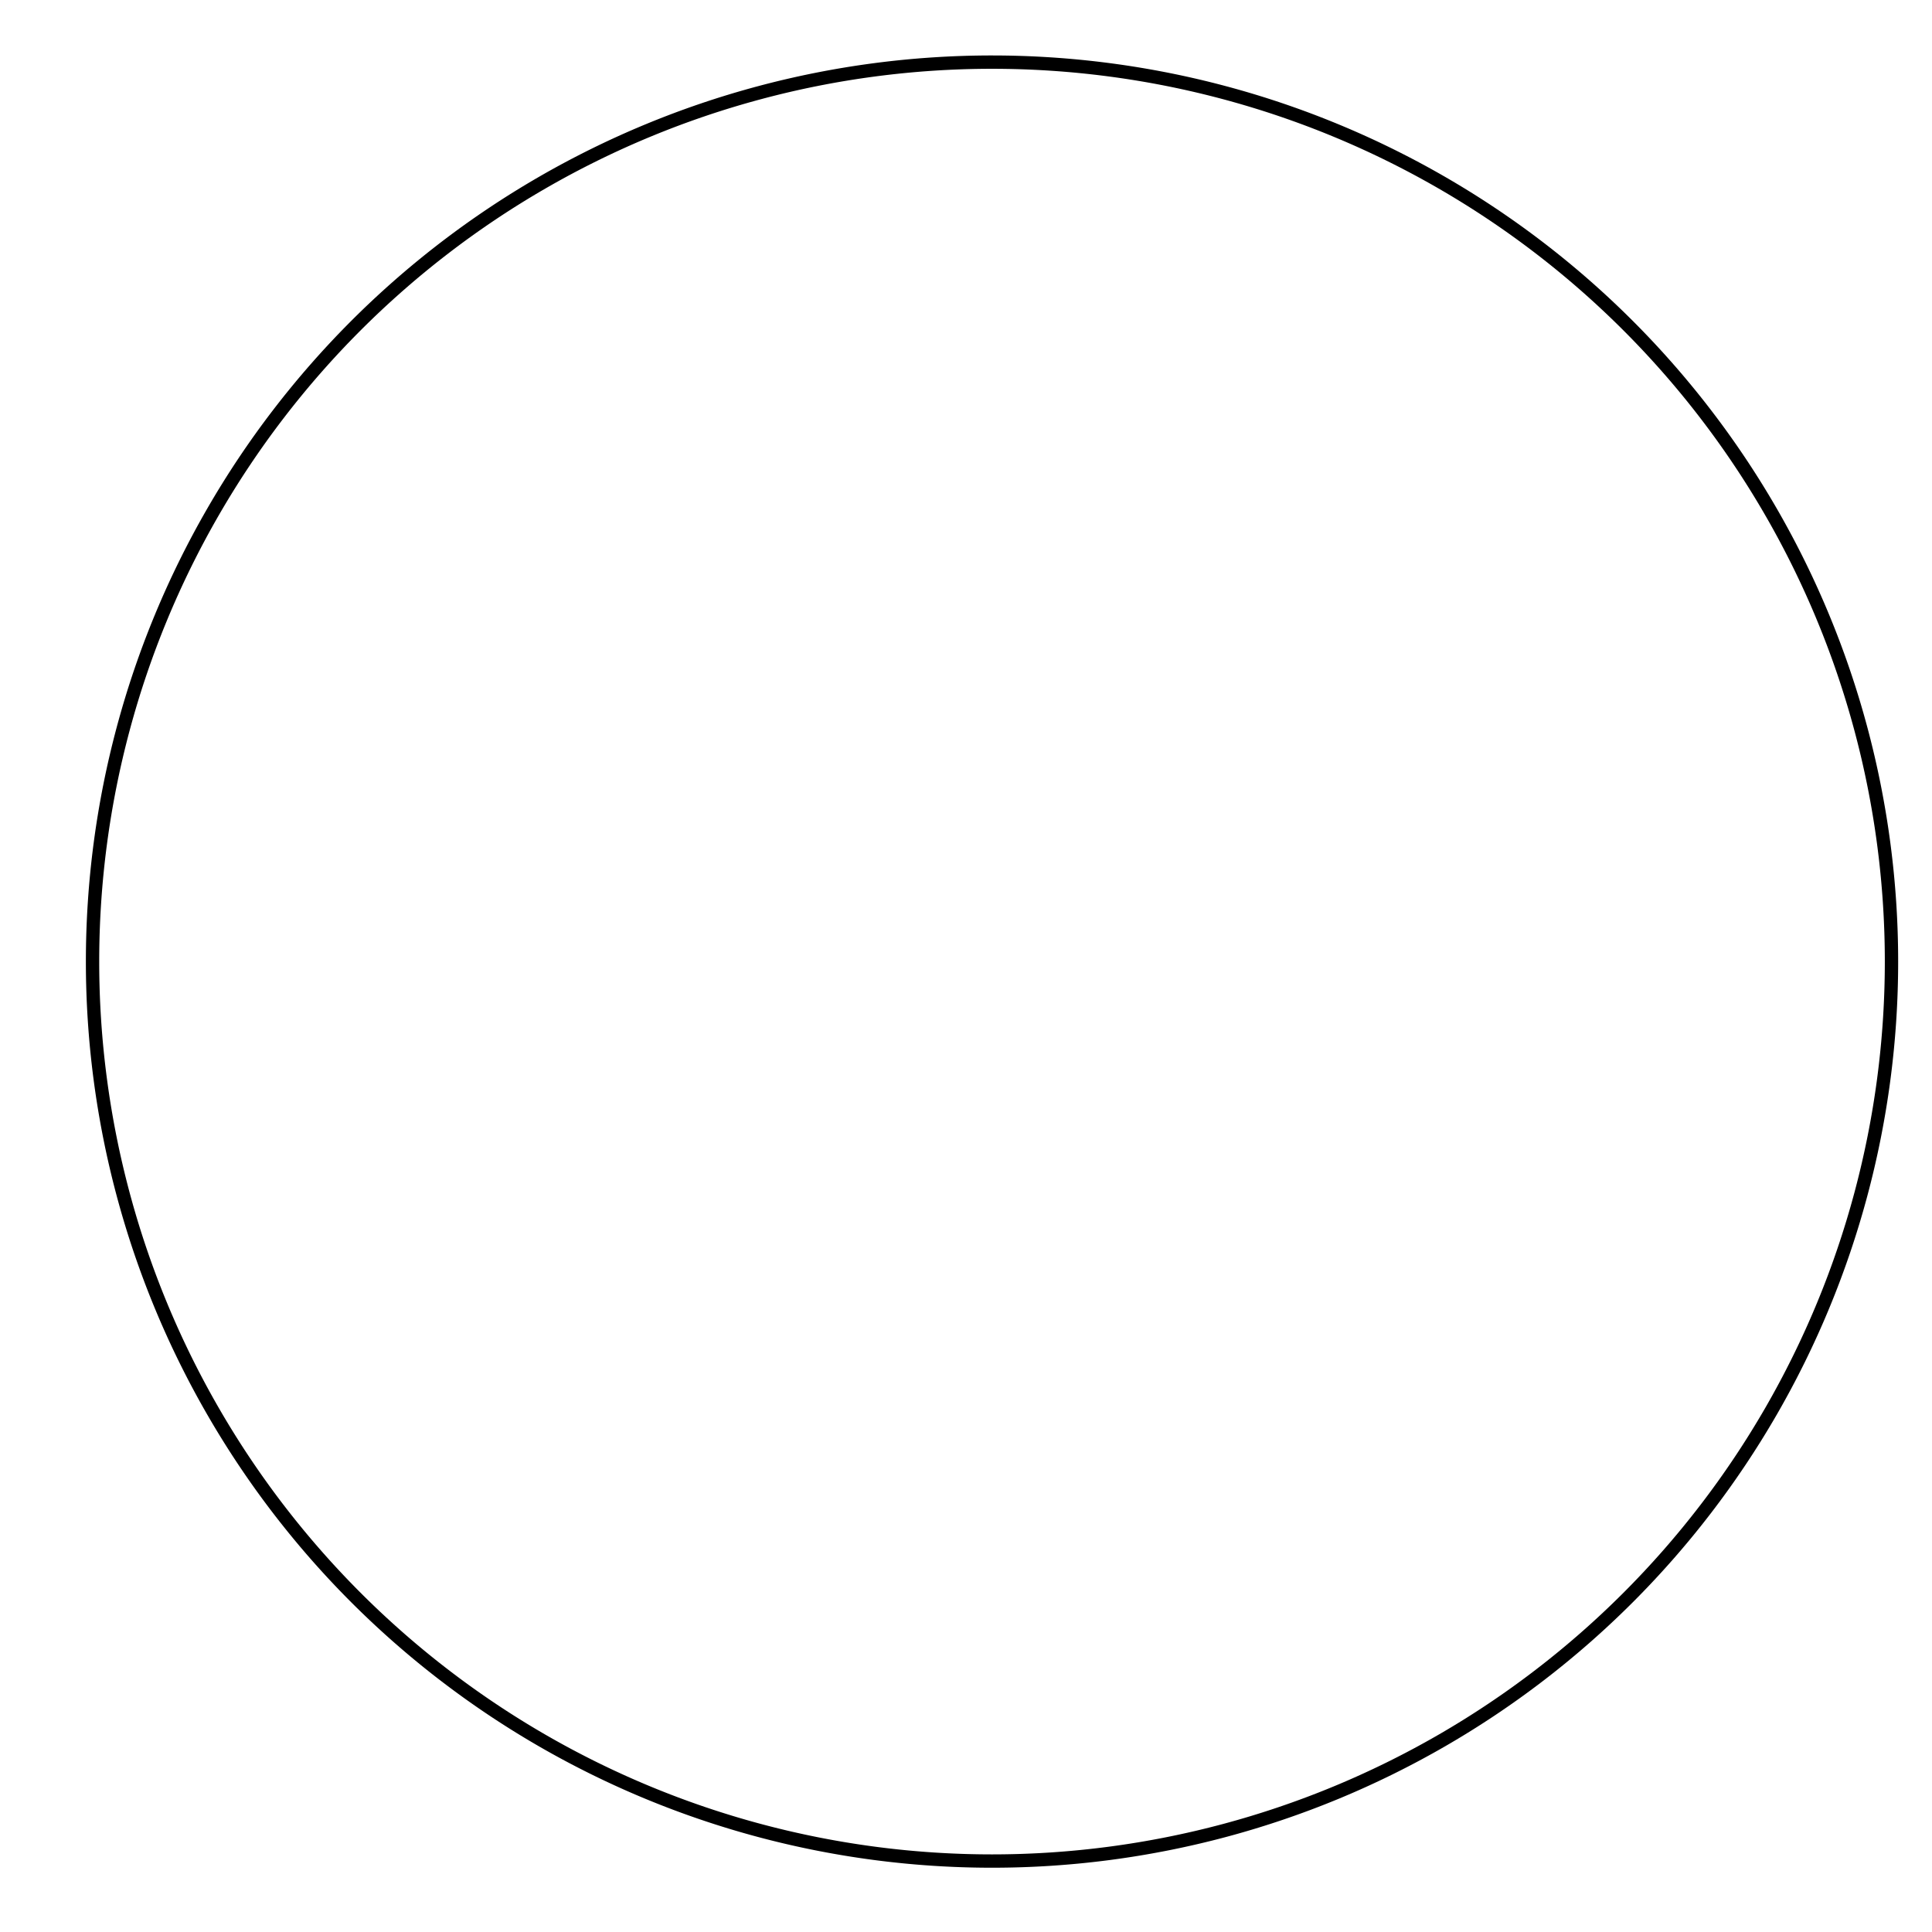 <?xml version="1.0" encoding="UTF-8" standalone="no"?>
<!-- Created with Inkscape (http://www.inkscape.org/) -->

<svg
   width="500"
   height="500"
   viewBox="0 0 132.292 132.292"
   version="1.1"
   id="svg1"
   inkscape:version="1.3.2 (091e20e, 2023-11-25)"
   sodipodi:docname="drawing.svg"
   xmlns:inkscape="http://www.inkscape.org/namespaces/inkscape"
   xmlns:sodipodi="http://sodipodi.sourceforge.net/DTD/sodipodi-0.dtd"
   xmlns="http://www.w3.org/2000/svg"
   xmlns:svg="http://www.w3.org/2000/svg">
  <sodipodi:namedview
     id="namedview1"
     pagecolor="#505050"
     bordercolor="#eeeeee"
     borderopacity="1"
     inkscape:showpageshadow="0"
     inkscape:pageopacity="0"
     inkscape:pagecheckerboard="0"
     inkscape:deskcolor="#505050"
     inkscape:document-units="mm"
     inkscape:zoom="1.5475329"
     inkscape:cx="-42.971622"
     inkscape:cy="200.64194"
     inkscape:window-width="1512"
     inkscape:window-height="916"
     inkscape:window-x="0"
     inkscape:window-y="38"
     inkscape:window-maximized="0"
     inkscape:current-layer="layer1" />
  <defs
     id="defs1" />
  <g
     inkscape:label="Layer 1"
     inkscape:groupmode="layer"
     id="layer1">
    <path
       id="path1"
       style="fill:none;stroke:#000000;stroke-width:0.913"
       d="M 129.518,65.844 A 61.59,61.59 0 0 1 67.928,127.434 61.59,61.59 0 0 1 6.337,65.844 61.59,61.59 0 0 1 67.928,4.254 61.59,61.59 0 0 1 129.518,65.844 Z" />
    <path
       style="fill:#280b0b;stroke:#000000;stroke-width:3;stroke-dasharray:none;stroke-opacity:1"
       d="m -56.903,15.334 c 0,17.364 0,17.364 0,17.364"
       id="path2" />
  </g>
</svg>
